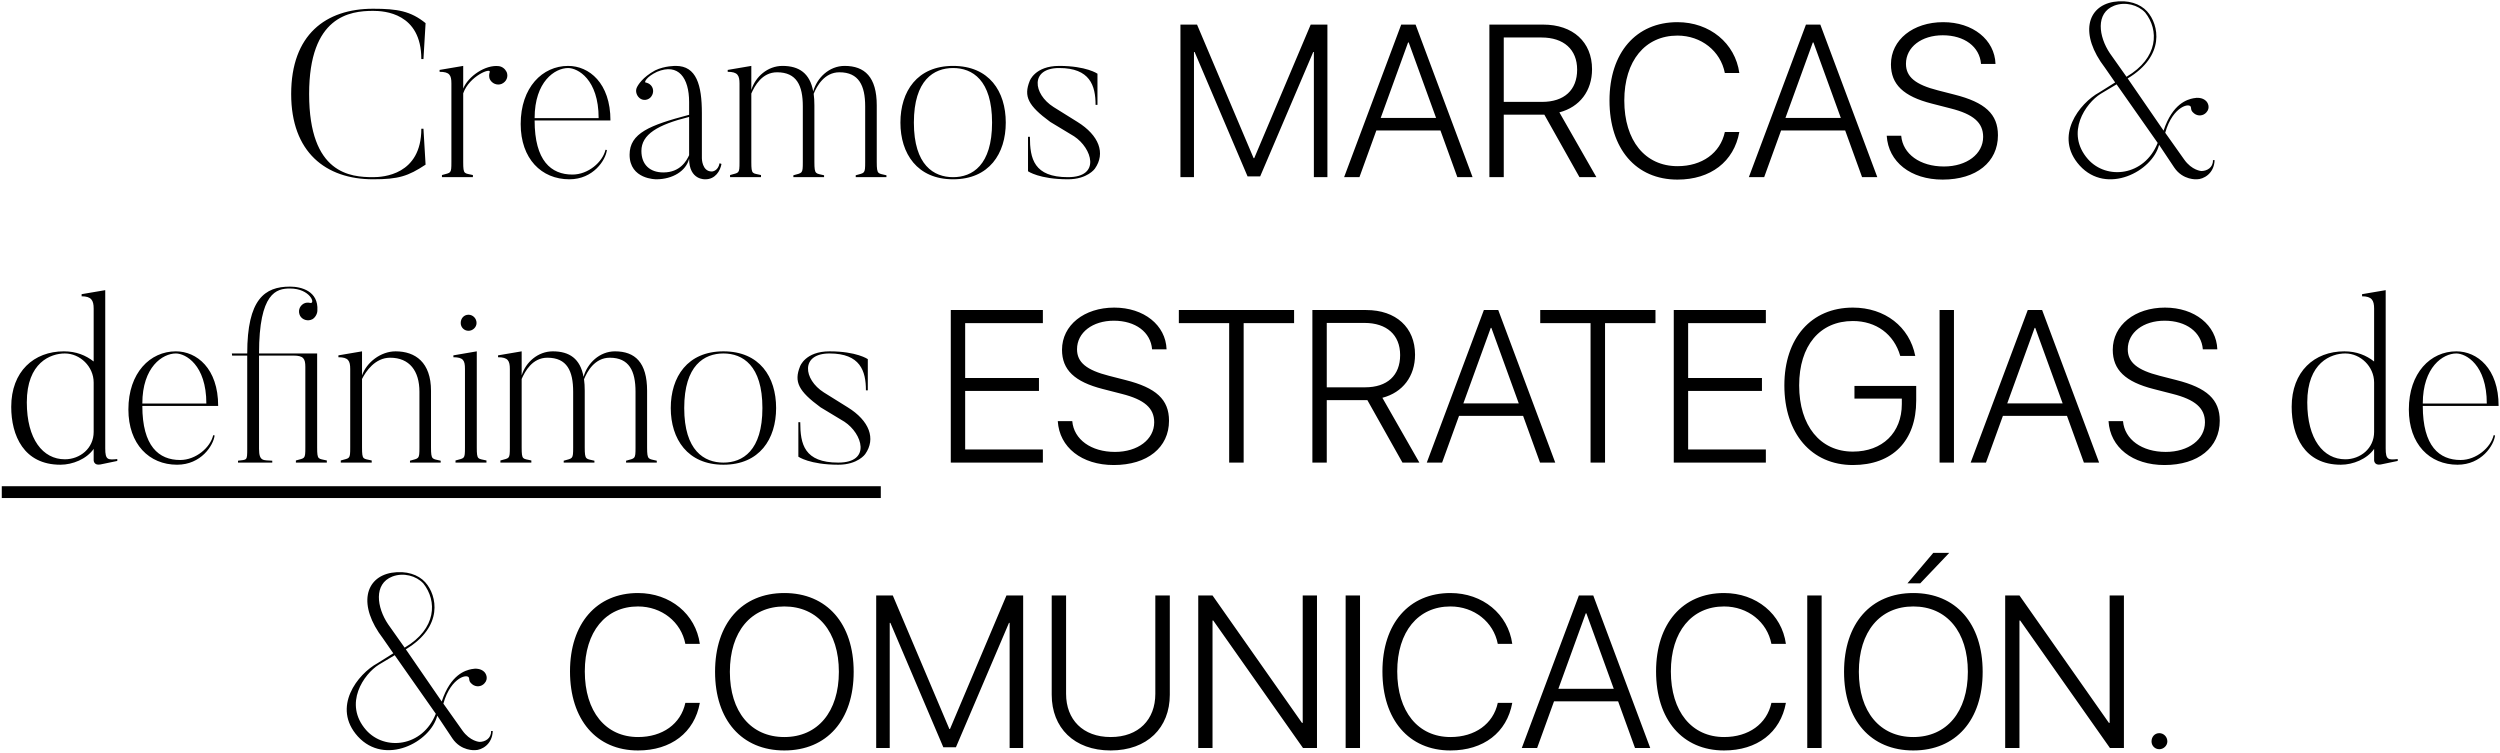 <svg width="508" height="153" viewBox="0 0 508 153" fill="none" xmlns="http://www.w3.org/2000/svg">
<path d="M85.614 26.16C85.614 35.568 77.79 36 75.822 36C71.262 36 62.814 35.376 62.814 19.104C62.814 3.264 71.118 2.208 75.822 2.208C78.078 2.208 85.614 2.64 85.614 12H86.046L86.478 4.704C83.454 2.256 80.766 1.776 75.822 1.776C66.174 1.776 59.166 7.056 59.166 19.104C59.166 30.912 66.174 36.432 75.822 36.432C80.958 36.432 82.926 35.808 86.478 33.456L86.046 26.16H85.614ZM101.372 13.44C98.636 13.104 95.132 15.504 94.124 18V13.392L89.324 14.208V14.592C91.34 14.592 91.724 15.264 91.724 16.944V32.928C91.724 35.376 91.628 35.04 89.804 35.568V36H96.092V35.568C94.364 35.136 94.124 35.568 94.124 32.928V18.96C95.372 15.408 99.932 13.632 99.5 14.688C99.356 15.12 99.356 15.6 99.5 16.032C99.932 16.992 101.036 17.424 101.948 17.04C102.908 16.608 103.34 15.6 102.956 14.64C102.62 13.968 102.044 13.536 101.372 13.44ZM116.315 35.472C111.995 35.472 108.635 32.688 108.635 24.48H124.043C124.043 16.848 119.675 13.392 115.451 13.392C110.219 13.392 105.803 17.76 105.803 25.2C105.803 32.256 110.027 36.432 115.691 36.432C120.587 36.432 123.083 32.496 123.323 30.48L123.035 30.432C122.459 32.928 119.531 35.472 116.315 35.472ZM108.635 24C108.635 16.56 112.763 13.824 115.451 13.824C117.371 13.824 121.643 16.08 121.643 24H108.635ZM140.029 31.536C139.501 32.688 138.205 35.04 134.797 35.04C132.061 35.04 130.333 33.456 130.333 30.672C130.333 27.312 133.645 25.344 140.029 23.76V31.536ZM144.637 34.848C142.621 34.848 142.621 32.16 142.621 32.16V22.992C142.621 17.28 141.517 13.392 137.341 13.392C137.341 13.392 135.085 13.344 133.117 14.304C130.573 15.696 129.613 17.28 129.373 17.856C129.133 18.432 129.277 19.152 129.709 19.68C130.333 20.448 131.389 20.496 132.109 19.872C132.829 19.2 132.925 18.096 132.301 17.376C131.965 16.992 131.581 16.848 131.149 16.752C130.909 16.704 131.293 15.648 133.501 14.592C137.869 12.768 140.029 15.84 140.029 20.736V23.328C132.013 25.44 127.933 27.072 127.933 31.44C127.933 36.48 133.357 36.432 133.357 36.432C136.669 36.432 139.405 34.752 140.029 32.256C140.029 36.672 143.341 36.432 143.341 36.432C145.357 36.432 146.365 34.704 146.605 33.312L146.221 33.168C145.885 34.848 144.637 34.848 144.637 34.848ZM178.156 32.928V21.408C178.156 15.648 175.708 13.392 171.628 13.392C168.508 13.392 166.012 15.792 165.244 18.576C164.572 14.88 162.364 13.392 159.004 13.392C155.98 13.392 153.484 15.6 152.668 18.288V13.392L147.868 14.208V14.592C149.884 14.592 150.268 15.312 150.268 16.992V32.928C150.268 35.376 150.172 35.04 148.348 35.568V36H154.636V35.568C152.908 35.136 152.668 35.568 152.668 32.928V19.008C153.34 17.472 154.828 14.688 157.9 14.688C161.884 14.688 163.132 17.376 163.132 21.6V32.928C163.132 35.376 163.036 35.088 161.212 35.616V36H167.452V35.616C165.772 35.184 165.484 35.568 165.484 32.928V21.408C165.484 20.544 165.436 19.728 165.34 19.056C165.964 17.52 167.5 14.688 170.572 14.688C174.508 14.688 175.804 17.376 175.804 21.6V32.928C175.804 35.376 175.708 35.088 173.884 35.616V36H180.124V35.616C178.444 35.184 178.156 35.568 178.156 32.928ZM193.668 13.392C186.372 13.392 182.964 18.576 182.964 24.912C182.964 31.2 186.372 36.432 193.668 36.432C201.012 36.432 204.372 31.2 204.372 24.912C204.372 18.576 201.012 13.392 193.668 13.392ZM193.668 36C189.78 36 185.7 33.6 185.7 24.912C185.7 16.224 189.78 13.824 193.668 13.824C197.556 13.824 201.588 16.224 201.588 24.912C201.588 33.6 197.556 36 193.668 36ZM218.925 24.768L214.077 21.744C209.901 19.104 209.277 13.824 215.229 13.824C221.469 13.824 222.621 17.376 222.621 21.312H223.005V14.976C223.005 14.976 220.749 13.392 215.229 13.392C210.285 13.392 209.229 16.464 209.229 16.464C207.981 19.584 208.893 21.456 213.405 24.768L218.253 27.696C221.901 30.096 223.773 36 217.005 36C210.093 36 209.277 32.256 209.277 27.792H208.893V34.8C208.893 34.8 211.197 36.432 217.005 36.432C220.989 36.432 222.477 34.272 222.477 34.272C224.685 31.152 223.341 27.504 218.925 24.768ZM269.729 36V4.998H266.334L254.861 32.133H254.732L243.238 4.998H239.865V36H242.615V10.562H242.744L253.508 35.85H256.064L266.85 10.562H266.979V36H269.729ZM296.133 36H299.227L287.646 4.998H284.725L273.123 36H276.238L279.676 26.504H292.695L296.133 36ZM286.121 8.629H286.25L291.814 23.969H280.557L286.121 8.629ZM305.564 7.619H313.234C317.746 7.619 320.475 10.047 320.475 14.15C320.475 18.297 317.854 20.703 313.342 20.703H305.564V7.619ZM305.564 23.303H313.342C313.492 23.303 313.707 23.303 313.814 23.303L320.947 36H324.385L316.865 22.83C321.012 21.756 323.504 18.447 323.504 14.065C323.504 8.543 319.637 4.998 313.578 4.998H302.643V36H305.564V23.303ZM340.863 36.494C347.588 36.494 352.336 32.863 353.432 26.826H350.488C349.564 31.123 345.826 33.766 340.885 33.766C334.289 33.766 330.057 28.588 330.057 20.424C330.057 12.367 334.289 7.232 340.863 7.232C345.676 7.232 349.629 10.369 350.488 14.838H353.432C352.594 8.779 347.416 4.504 340.863 4.504C332.441 4.504 327.049 10.713 327.049 20.424C327.049 30.242 332.42 36.494 340.863 36.494ZM378.375 36H381.469L369.889 4.998H366.967L355.365 36H358.48L361.918 26.504H374.938L378.375 36ZM368.363 8.629H368.492L374.057 23.969H362.799L368.363 8.629ZM383.381 27.578C383.703 32.906 388.258 36.494 394.746 36.494C401.6 36.494 405.982 32.928 405.982 27.492C405.982 23.174 403.361 20.789 397.131 19.221L393.779 18.361C389.225 17.201 387.291 15.633 387.291 12.969C387.291 9.553 390.471 7.168 394.768 7.168C399.172 7.168 402.266 9.488 402.545 12.99H405.488C405.316 8.07 400.891 4.504 394.854 4.504C388.752 4.504 384.24 8.07 384.24 13.076C384.24 17.158 386.797 19.586 392.533 21.047L396.379 22.035C400.977 23.195 402.975 24.914 402.975 27.814C402.975 31.295 399.645 33.83 395.004 33.83C390.148 33.83 386.646 31.295 386.324 27.578H383.381ZM428.743 10.848C426.439 7.44 425.767 2.64 429.607 1.152C431.863 0.288 434.455 1.008 435.895 2.544C438.727 6.096 438.631 11.76 432.103 15.6L428.743 10.848ZM424.279 32.352C419.575 26.976 423.847 20.928 426.871 19.056L430.087 17.136L438.439 29.04C435.751 35.808 428.071 36.624 424.279 32.352ZM449.671 32.544C449.719 34.08 448.423 34.752 447.319 34.752C447.319 34.752 445.399 34.656 443.815 32.4L439.975 26.976C441.511 21.456 445.207 20.736 445.207 21.888C445.255 22.368 445.303 22.608 445.831 23.04C446.599 23.664 447.703 23.568 448.327 22.848C449.191 21.936 448.663 20.784 448.135 20.4C447.511 19.872 446.551 19.776 445.687 19.968C444.487 20.208 441.463 21.024 439.639 26.544L432.343 15.936C440.023 11.328 438.727 4.992 436.279 2.304C434.887 0.768 432.439 -0.096 429.463 0.384C424.087 1.296 422.503 6.96 427.735 13.776L429.799 16.752L426.583 18.768C422.599 20.928 417.223 27.696 422.599 33.648C428.119 39.696 437.383 34.8 438.727 29.424L441.799 34.032C443.575 36.672 446.407 36.432 446.407 36.432C447.703 36.432 449.911 35.328 450.007 32.544H449.671ZM19.033 87.76C19.033 91.12 16.249 93.328 13.177 93.328C8.713 93.328 5.449 89.248 5.449 81.76C5.449 73.648 10.297 71.824 13.177 71.824C16.249 71.824 19.033 74.464 19.033 77.728V87.76ZM21.385 91.12V58.96L16.585 59.776V60.208C18.553 60.208 19.033 61.024 19.033 62.704V73.456C17.449 72.208 15.481 71.392 12.985 71.392C6.889 71.392 2.281 75.472 2.281 82.672C2.281 88.48 4.825 94.432 12.265 94.432C14.761 94.432 17.593 93.28 19.033 91.216V93.52C19.033 93.52 19.033 94.624 20.377 94.384L23.833 93.664V93.28C21.913 93.472 21.385 93.472 21.385 91.12ZM36.602 93.472C32.282 93.472 28.922 90.688 28.922 82.48H44.331C44.331 74.848 39.962 71.392 35.739 71.392C30.506 71.392 26.09 75.76 26.09 83.2C26.09 90.256 30.314 94.432 35.978 94.432C40.874 94.432 43.37 90.496 43.611 88.48L43.322 88.432C42.746 90.928 39.819 93.472 36.602 93.472ZM28.922 82C28.922 74.56 33.05 71.824 35.739 71.824C37.658 71.824 41.931 74.08 41.931 82H28.922ZM66.412 93.568C64.684 93.136 64.444 93.568 64.444 90.928V71.824H59.644H52.636C52.636 59.44 56.188 58.624 58.924 58.624C63.052 58.624 64.204 61.84 63.004 61.552C62.668 61.456 62.14 61.456 61.708 61.696C60.796 62.224 60.508 63.28 60.988 64.192C61.468 65.008 62.572 65.344 63.484 64.864C64.06 64.528 64.492 63.76 64.492 63.088C64.732 59.152 61.228 58.24 58.924 58.24C53.788 58.24 50.236 60.784 50.236 71.824H47.116L47.164 72.256H50.236V91.216C50.236 93.664 50.188 93.376 48.364 93.616V94H55.324V93.616C53.596 93.472 52.636 93.856 52.636 91.216V72.256H59.644C61.66 72.256 62.044 72.88 62.044 74.56V90.928C62.044 93.376 61.948 93.04 60.124 93.568V94H66.412V93.568ZM87.58 90.928V79.408C87.58 73.648 84.412 71.392 80.38 71.392C77.356 71.392 74.476 73.648 73.564 76.288V71.392L68.764 72.208V72.592C70.78 72.592 71.164 73.312 71.164 74.992V90.928C71.164 93.376 71.068 93.04 69.244 93.568V94H75.532V93.568C73.804 93.136 73.564 93.568 73.564 90.928V77.008C74.332 75.472 76.204 72.688 79.276 72.688C83.212 72.688 85.228 75.376 85.228 79.6V90.928C85.228 93.376 85.132 93.088 83.308 93.616V94H89.548V93.616C87.868 93.184 87.58 93.568 87.58 90.928ZM96.882 71.392L92.129 72.208V72.592C94.145 72.592 94.481 73.264 94.481 74.944V90.928C94.481 93.376 94.385 93.04 92.561 93.568V94H98.85V93.568C97.121 93.136 96.882 93.568 96.882 90.928V71.392ZM96.834 65.632C96.834 64.672 96.066 63.952 95.201 63.952C94.29 63.952 93.618 64.672 93.618 65.632C93.618 66.496 94.29 67.216 95.201 67.216C96.066 67.216 96.834 66.496 96.834 65.632ZM131.49 90.928V79.408C131.49 73.648 129.042 71.392 124.962 71.392C121.842 71.392 119.346 73.792 118.578 76.576C117.906 72.88 115.698 71.392 112.338 71.392C109.314 71.392 106.818 73.6 106.002 76.288V71.392L101.202 72.208V72.592C103.218 72.592 103.602 73.312 103.602 74.992V90.928C103.602 93.376 103.506 93.04 101.682 93.568V94H107.97V93.568C106.242 93.136 106.002 93.568 106.002 90.928V77.008C106.674 75.472 108.162 72.688 111.234 72.688C115.218 72.688 116.466 75.376 116.466 79.6V90.928C116.466 93.376 116.37 93.088 114.546 93.616V94H120.786V93.616C119.106 93.184 118.818 93.568 118.818 90.928V79.408C118.818 78.544 118.77 77.728 118.674 77.056C119.298 75.52 120.834 72.688 123.906 72.688C127.842 72.688 129.138 75.376 129.138 79.6V90.928C129.138 93.376 129.042 93.088 127.218 93.616V94H133.458V93.616C131.778 93.184 131.49 93.568 131.49 90.928ZM147.002 71.392C139.706 71.392 136.298 76.576 136.298 82.912C136.298 89.2 139.706 94.432 147.002 94.432C154.346 94.432 157.706 89.2 157.706 82.912C157.706 76.576 154.346 71.392 147.002 71.392ZM147.002 94C143.114 94 139.034 91.6 139.034 82.912C139.034 74.224 143.114 71.824 147.002 71.824C150.89 71.824 154.922 74.224 154.922 82.912C154.922 91.6 150.89 94 147.002 94ZM172.259 82.768L167.411 79.744C163.235 77.104 162.611 71.824 168.563 71.824C174.803 71.824 175.955 75.376 175.955 79.312H176.339V72.976C176.339 72.976 174.083 71.392 168.563 71.392C163.619 71.392 162.563 74.464 162.563 74.464C161.315 77.584 162.227 79.456 166.739 82.768L171.587 85.696C175.235 88.096 177.107 94 170.339 94C163.427 94 162.611 90.256 162.611 85.792H162.227V92.8C162.227 92.8 164.531 94.432 170.339 94.432C174.323 94.432 175.811 92.272 175.811 92.272C178.019 89.152 176.675 85.504 172.259 82.768ZM211.912 91.336H196.121V79.434H211.117V76.812H196.121V65.662H211.912V62.998H193.199V94H211.912V91.336ZM214.941 85.578C215.264 90.906 219.818 94.494 226.307 94.494C233.16 94.494 237.543 90.928 237.543 85.492C237.543 81.174 234.922 78.789 228.691 77.221L225.34 76.361C220.785 75.201 218.852 73.633 218.852 70.969C218.852 67.553 222.031 65.168 226.328 65.168C230.732 65.168 233.826 67.488 234.105 70.99H237.049C236.877 66.07 232.451 62.504 226.414 62.504C220.312 62.504 215.801 66.07 215.801 71.076C215.801 75.158 218.357 77.586 224.094 79.047L227.939 80.035C232.537 81.195 234.535 82.914 234.535 85.814C234.535 89.295 231.205 91.83 226.564 91.83C221.709 91.83 218.207 89.295 217.885 85.578H214.941ZM252.711 94V65.662H262.959V62.998H239.541V65.662H249.768V94H252.711ZM269.598 65.619H277.268C281.779 65.619 284.508 68.047 284.508 72.15C284.508 76.297 281.887 78.703 277.375 78.703H269.598V65.619ZM269.598 81.303H277.375C277.525 81.303 277.74 81.303 277.848 81.303L284.98 94H288.418L280.898 80.83C285.045 79.756 287.537 76.447 287.537 72.064C287.537 66.543 283.67 62.998 277.611 62.998H266.676V94H269.598V81.303ZM312.932 94H316.025L304.445 62.998H301.523L289.922 94H293.037L296.475 84.504H309.494L312.932 94ZM302.92 66.629H303.049L308.613 81.969H297.355L302.92 66.629ZM326.145 94V65.662H336.393V62.998H312.975V65.662H323.201V94H326.145ZM358.822 91.336H343.031V79.434H358.027V76.812H343.031V65.662H358.822V62.998H340.109V94H358.822V91.336ZM389.373 81.41V78.424H376.826V81.002H386.451V82.098C386.451 87.941 382.498 91.766 376.504 91.766C369.865 91.766 365.59 86.502 365.59 78.316C365.59 70.238 369.779 65.232 376.504 65.232C381.23 65.232 384.861 67.897 386.129 72.322H389.18C388.02 66.393 383.014 62.504 376.504 62.504C368.039 62.504 362.582 68.713 362.582 78.316C362.582 88.092 368.104 94.494 376.504 94.494C384.561 94.494 389.373 89.596 389.373 81.41ZM397.043 94V62.998H394.121V94H397.043ZM423.447 94H426.541L414.961 62.998H412.039L400.438 94H403.553L406.99 84.504H420.01L423.447 94ZM413.436 66.629H413.564L419.129 81.969H407.871L413.436 66.629ZM428.453 85.578C428.775 90.906 433.33 94.494 439.818 94.494C446.672 94.494 451.055 90.928 451.055 85.492C451.055 81.174 448.434 78.789 442.203 77.221L438.852 76.361C434.297 75.201 432.363 73.633 432.363 70.969C432.363 67.553 435.543 65.168 439.84 65.168C444.244 65.168 447.338 67.488 447.617 70.99H450.561C450.389 66.07 445.963 62.504 439.926 62.504C433.824 62.504 429.312 66.07 429.312 71.076C429.312 75.158 431.869 77.586 437.605 79.047L441.451 80.035C446.049 81.195 448.047 82.914 448.047 85.814C448.047 89.295 444.717 91.83 440.076 91.83C435.221 91.83 431.719 89.295 431.396 85.578H428.453ZM482.42 87.76C482.42 91.12 479.636 93.328 476.564 93.328C472.1 93.328 468.836 89.248 468.836 81.76C468.836 73.648 473.684 71.824 476.564 71.824C479.636 71.824 482.42 74.464 482.42 77.728V87.76ZM484.772 91.12V58.96L479.972 59.776V60.208C481.94 60.208 482.42 61.024 482.42 62.704V73.456C480.836 72.208 478.868 71.392 476.372 71.392C470.276 71.392 465.668 75.472 465.668 82.672C465.668 88.48 468.212 94.432 475.652 94.432C478.148 94.432 480.98 93.28 482.42 91.216V93.52C482.42 93.52 482.42 94.624 483.764 94.384L487.22 93.664V93.28C485.3 93.472 484.772 93.472 484.772 91.12ZM499.989 93.472C495.669 93.472 492.309 90.688 492.309 82.48H507.717C507.717 74.848 503.349 71.392 499.125 71.392C493.893 71.392 489.477 75.76 489.477 83.2C489.477 90.256 493.701 94.432 499.365 94.432C504.261 94.432 506.757 90.496 506.997 88.48L506.709 88.432C506.133 90.928 503.205 93.472 499.989 93.472ZM492.309 82C492.309 74.56 496.437 71.824 499.125 71.824C501.045 71.824 505.317 74.08 505.317 82H492.309ZM78.862 126.848C76.558 123.44 75.886 118.64 79.726 117.152C81.982 116.288 84.574 117.008 86.014 118.544C88.846 122.096 88.75 127.76 82.222 131.6L78.862 126.848ZM74.398 148.352C69.694 142.976 73.966 136.928 76.99 135.056L80.206 133.136L88.558 145.04C85.87 151.808 78.19 152.624 74.398 148.352ZM99.79 148.544C99.838 150.08 98.542 150.752 97.438 150.752C97.438 150.752 95.518 150.656 93.934 148.4L90.094 142.976C91.63 137.456 95.326 136.736 95.326 137.888C95.374 138.368 95.422 138.608 95.95 139.04C96.718 139.664 97.822 139.568 98.446 138.848C99.31 137.936 98.782 136.784 98.254 136.4C97.63 135.872 96.67 135.776 95.806 135.968C94.606 136.208 91.582 137.024 89.758 142.544L82.462 131.936C90.142 127.328 88.846 120.992 86.398 118.304C85.006 116.768 82.558 115.904 79.582 116.384C74.206 117.296 72.622 122.96 77.854 129.776L79.918 132.752L76.702 134.768C72.718 136.928 67.342 143.696 72.718 149.648C78.238 155.696 87.502 150.8 88.846 145.424L91.918 150.032C93.694 152.672 96.526 152.432 96.526 152.432C97.822 152.432 100.03 151.328 100.126 148.544H99.79ZM129.639 152.494C136.363 152.494 141.111 148.863 142.207 142.826H139.264C138.34 147.123 134.602 149.766 129.66 149.766C123.064 149.766 118.832 144.588 118.832 136.424C118.832 128.367 123.064 123.232 129.639 123.232C134.451 123.232 138.404 126.369 139.264 130.838H142.207C141.369 124.779 136.191 120.504 129.639 120.504C121.217 120.504 115.824 126.713 115.824 136.424C115.824 146.242 121.195 152.494 129.639 152.494ZM159.373 120.504C150.736 120.504 145.301 126.691 145.301 136.51C145.301 146.328 150.736 152.494 159.373 152.494C168.031 152.494 173.467 146.328 173.467 136.51C173.467 126.691 168.01 120.504 159.373 120.504ZM159.373 123.232C166.162 123.232 170.459 128.367 170.459 136.51C170.459 144.631 166.162 149.766 159.373 149.766C152.584 149.766 148.309 144.631 148.309 136.51C148.309 128.367 152.584 123.232 159.373 123.232ZM207.906 152V120.998H204.512L193.039 148.133H192.91L181.416 120.998H178.043V152H180.793V126.562H180.922L191.686 151.85H194.242L205.027 126.562H205.156V152H207.906ZM216.629 120.998H213.707V141.172C213.707 147.854 218.24 152.494 225.695 152.494C233.15 152.494 237.705 147.854 237.705 141.172V120.998H234.762V141C234.762 146.199 231.389 149.766 225.695 149.766C220.023 149.766 216.629 146.199 216.629 141V120.998ZM246.385 152V126.09H246.535L264.775 152H267.611V120.998H264.711V146.887H264.561L246.385 120.998H243.484V152H246.385ZM276.355 152V120.998H273.434V152H276.355ZM294.725 152.494C301.449 152.494 306.197 148.863 307.293 142.826H304.35C303.426 147.123 299.688 149.766 294.746 149.766C288.15 149.766 283.918 144.588 283.918 136.424C283.918 128.367 288.15 123.232 294.725 123.232C299.537 123.232 303.49 126.369 304.35 130.838H307.293C306.455 124.779 301.277 120.504 294.725 120.504C286.303 120.504 280.91 126.713 280.91 136.424C280.91 146.242 286.281 152.494 294.725 152.494ZM332.236 152H335.33L323.75 120.998H320.828L309.227 152H312.342L315.779 142.504H328.799L332.236 152ZM322.225 124.629H322.354L327.918 139.969H316.66L322.225 124.629ZM350.326 152.494C357.051 152.494 361.799 148.863 362.895 142.826H359.951C359.027 147.123 355.289 149.766 350.348 149.766C343.752 149.766 339.52 144.588 339.52 136.424C339.52 128.367 343.752 123.232 350.326 123.232C355.139 123.232 359.092 126.369 359.951 130.838H362.895C362.057 124.779 356.879 120.504 350.326 120.504C341.904 120.504 336.512 126.713 336.512 136.424C336.512 146.242 341.883 152.494 350.326 152.494ZM370.156 152V120.998H367.234V152H370.156ZM388.783 120.504C380.146 120.504 374.711 126.691 374.711 136.51C374.711 146.328 380.146 152.494 388.783 152.494C397.441 152.494 402.877 146.328 402.877 136.51C402.877 126.691 397.42 120.504 388.783 120.504ZM388.783 123.232C395.572 123.232 399.869 128.367 399.869 136.51C399.869 144.631 395.572 149.766 388.783 149.766C381.994 149.766 377.719 144.631 377.719 136.51C377.719 128.367 381.994 123.232 388.783 123.232ZM390.201 118.527L396.088 112.34H392.844L387.602 118.527H390.201ZM410.354 152V126.09H410.504L428.744 152H431.58V120.998H428.68V146.887H428.529L410.354 120.998H407.453V152H410.354ZM440.406 150.656C440.406 149.696 439.638 148.976 438.774 148.976C437.862 148.976 437.19 149.696 437.19 150.656C437.19 151.52 437.862 152.24 438.774 152.24C439.638 152.24 440.406 151.52 440.406 150.656Z" fill="black"/>
<path d="M0.361 98.8H178.979V101.2H0.361V98.8Z" fill="black"/>
</svg>
